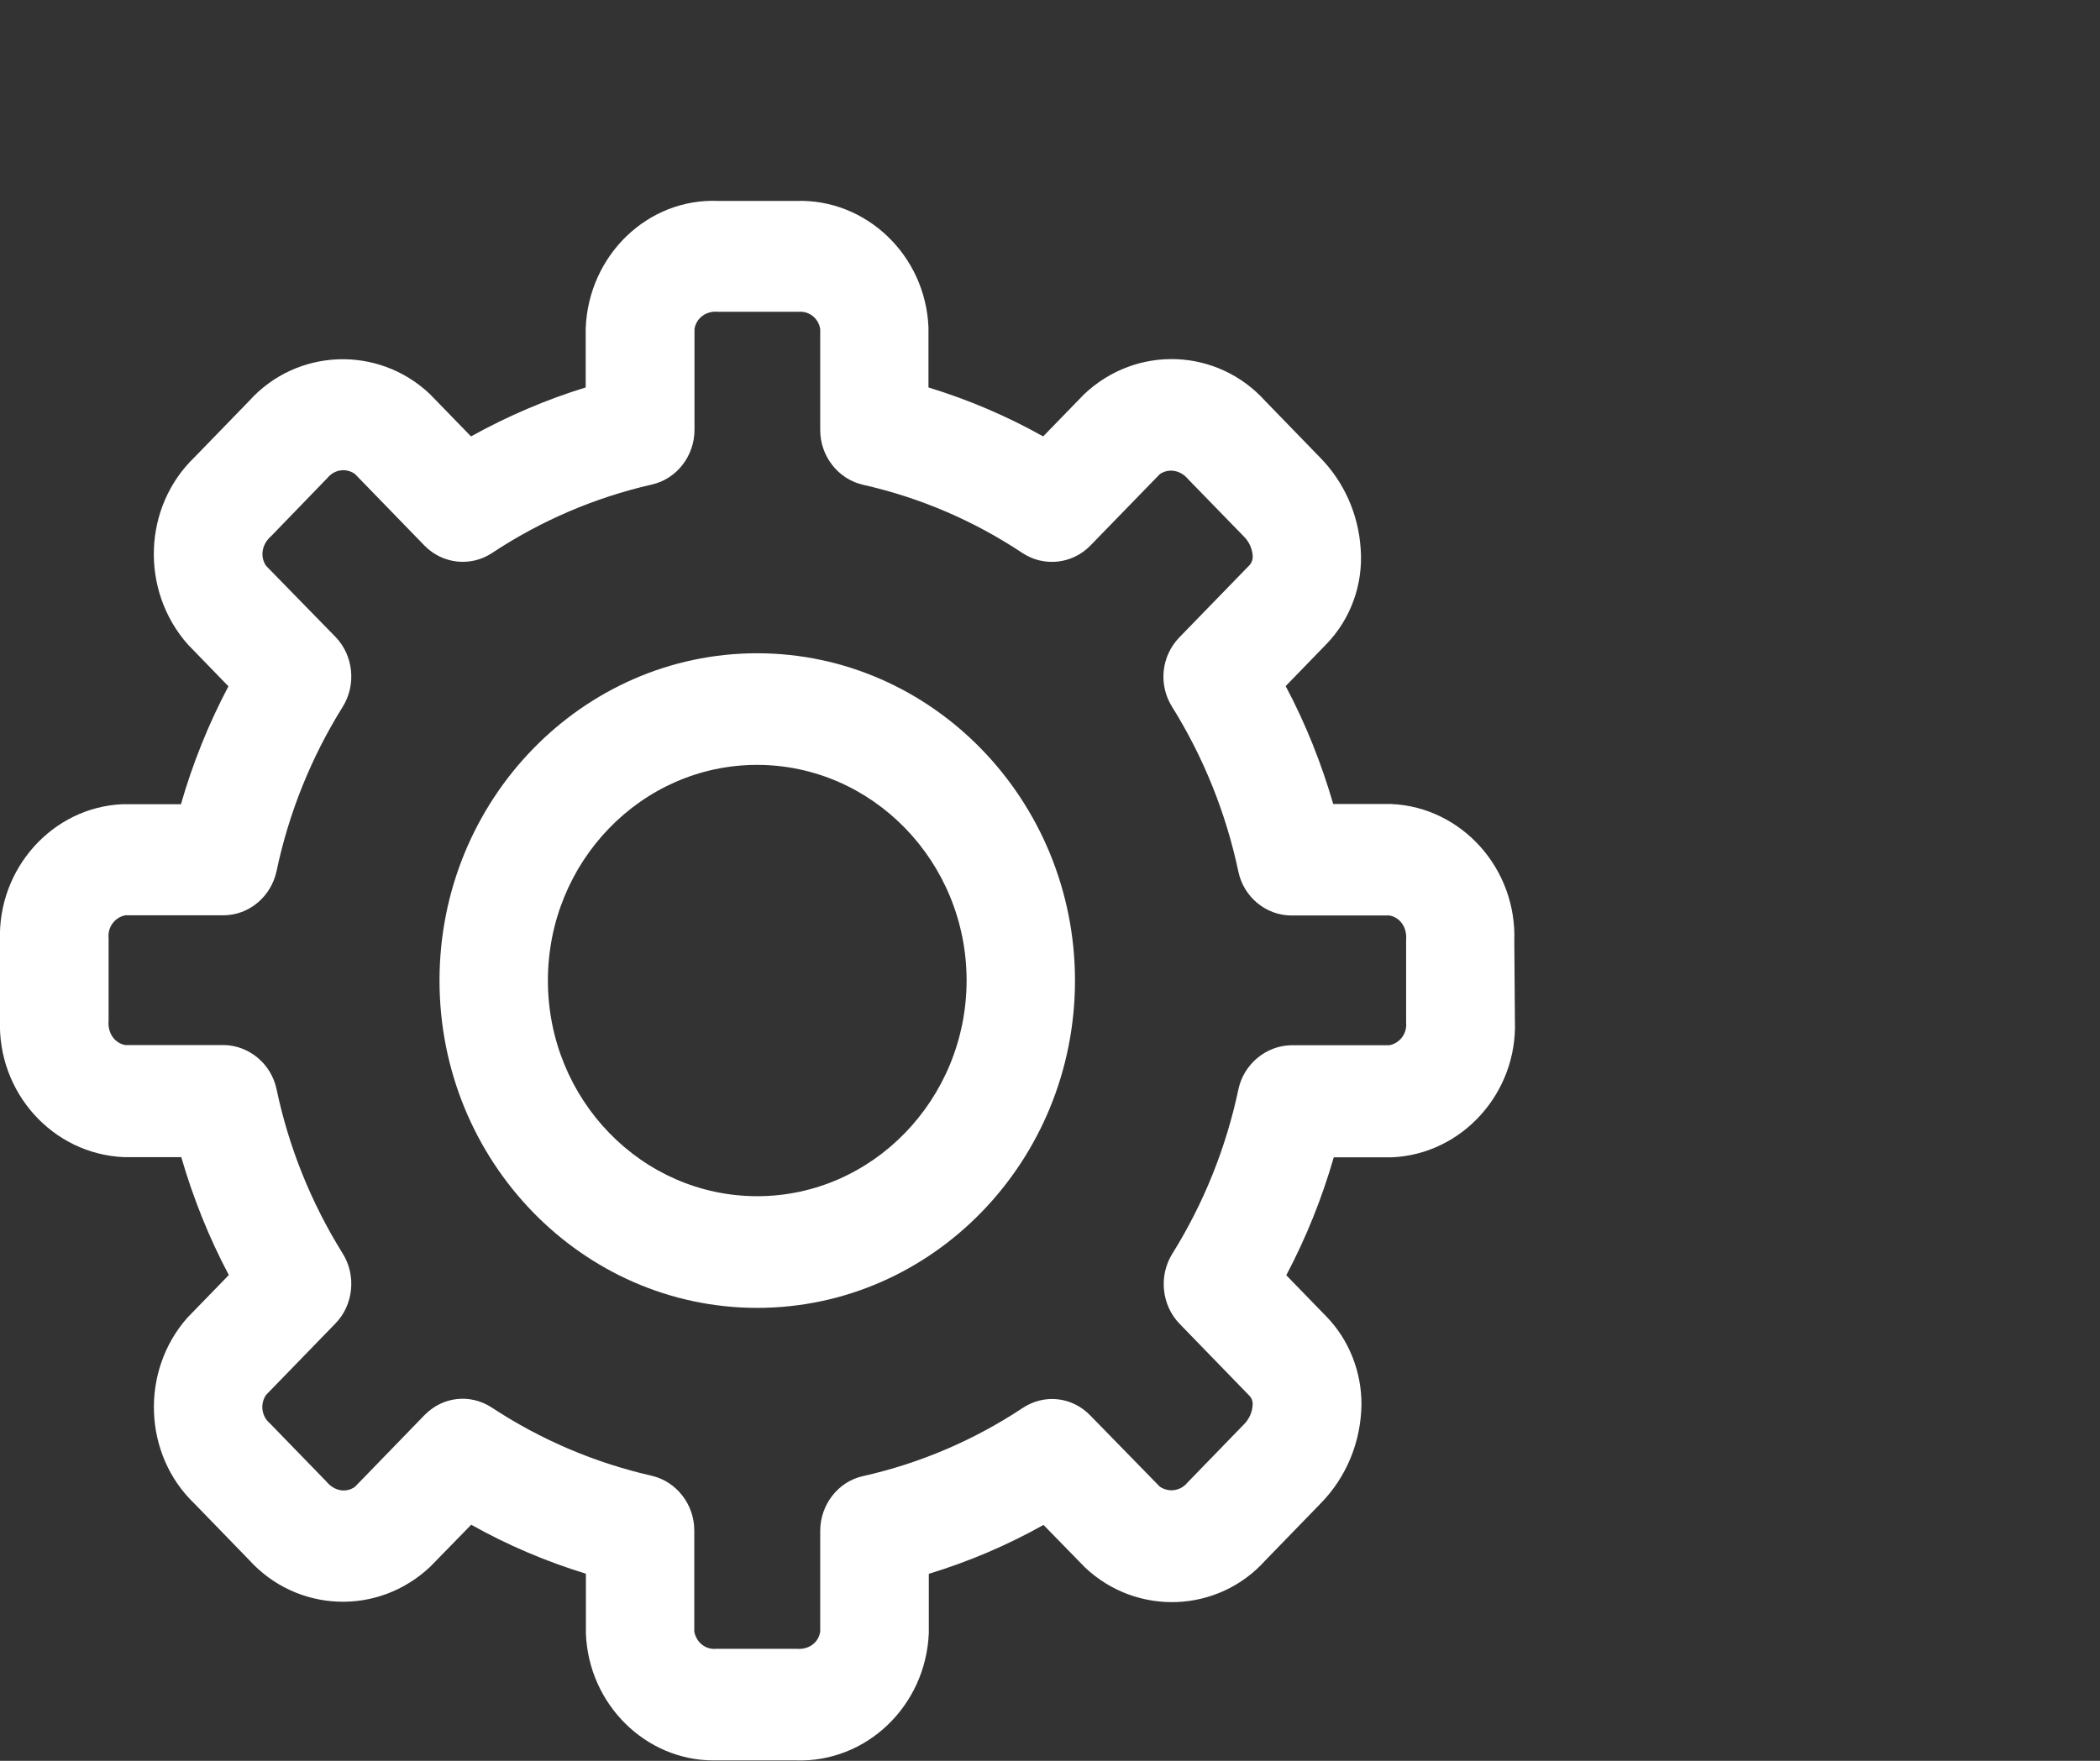 <svg width="31" height="26" viewBox="0 0 31 26" fill="none" xmlns="http://www.w3.org/2000/svg">
<rect x="0" y="0" width="31" height="26" fill="#333333" stroke="none"/>
<g clip-path="url(#clip0)">
<path d="M22.354 13.899C22.394 12.827 21.579 11.919 20.54 11.872H19.681C19.506 11.269 19.272 10.682 18.979 10.131L19.579 9.512C19.94 9.141 20.126 8.624 20.086 8.102C20.053 7.591 19.838 7.112 19.486 6.755L18.681 5.925C17.974 5.138 16.776 5.089 16.002 5.823L15.399 6.444C14.861 6.142 14.294 5.901 13.706 5.721V4.836C13.663 3.765 12.781 2.932 11.753 2.967H10.609C9.567 2.92 8.688 3.765 8.646 4.848V5.721C8.06 5.901 7.491 6.145 6.953 6.444L6.341 5.814C5.575 5.094 4.378 5.144 3.679 5.919L2.871 6.752C2.113 7.48 2.065 8.714 2.772 9.515L3.372 10.134C3.079 10.688 2.845 11.271 2.671 11.875H1.809C0.775 11.919 -0.037 12.827 2.40412e-05 13.887V15.06C-0.039 16.131 0.775 17.039 1.826 17.086H2.676C2.851 17.689 3.085 18.276 3.378 18.827L2.766 19.457C2.068 20.247 2.116 21.48 2.868 22.2L3.676 23.033C4.384 23.814 5.581 23.864 6.353 23.132L6.956 22.514C7.494 22.816 8.06 23.057 8.649 23.237V24.122C8.691 25.17 9.533 25.994 10.533 25.994C10.556 25.994 10.579 25.994 10.604 25.994H11.748C12.784 26.029 13.666 25.196 13.711 24.113V23.239C14.297 23.06 14.866 22.819 15.404 22.517L16.016 23.144C16.779 23.866 17.979 23.82 18.678 23.042L19.492 22.203C19.875 21.814 20.089 21.295 20.098 20.74C20.1 20.258 19.915 19.788 19.588 19.448L18.988 18.83C19.281 18.276 19.515 17.692 19.689 17.089H20.548C21.588 17.042 22.402 16.134 22.363 15.074L22.354 13.899ZM18.281 16.087C18.097 16.955 17.768 17.771 17.303 18.517C17.103 18.842 17.148 19.271 17.41 19.544L18.447 20.613C18.478 20.645 18.492 20.688 18.492 20.732C18.489 20.845 18.444 20.952 18.359 21.036L17.528 21.893C17.427 22.017 17.25 22.041 17.12 21.951L16.094 20.9C15.827 20.624 15.418 20.578 15.097 20.79C14.373 21.269 13.579 21.608 12.736 21.797C12.373 21.878 12.108 22.218 12.108 22.604V24.093C12.083 24.253 11.942 24.363 11.756 24.346H10.576C10.415 24.363 10.277 24.25 10.249 24.09V22.598C10.249 22.212 9.984 21.875 9.621 21.791C8.778 21.599 7.984 21.26 7.26 20.784C6.941 20.575 6.533 20.621 6.265 20.897L5.24 21.954C5.11 22.047 4.936 22.02 4.817 21.875L3.983 21.016C3.86 20.912 3.837 20.732 3.927 20.598L4.953 19.541C5.217 19.269 5.262 18.836 5.06 18.511C4.595 17.765 4.265 16.949 4.082 16.081C4.003 15.707 3.674 15.434 3.299 15.431H1.848C1.693 15.402 1.586 15.257 1.603 15.065V13.852C1.586 13.69 1.696 13.544 1.851 13.515H3.299C3.674 13.515 4 13.242 4.082 12.865C4.265 11.997 4.595 11.181 5.06 10.435C5.262 10.11 5.217 9.678 4.953 9.405L3.927 8.354C3.837 8.221 3.862 8.038 4.003 7.916L4.834 7.057C4.936 6.932 5.11 6.906 5.24 6.999L6.265 8.055C6.53 8.328 6.947 8.375 7.263 8.166C7.987 7.687 8.781 7.347 9.621 7.155C9.987 7.074 10.252 6.734 10.252 6.348V4.856C10.28 4.697 10.421 4.586 10.604 4.604H11.784C11.945 4.589 12.083 4.7 12.108 4.859V6.351C12.108 6.737 12.373 7.074 12.739 7.158C13.579 7.347 14.373 7.687 15.097 8.168C15.413 8.375 15.83 8.328 16.094 8.058L17.12 7.002C17.25 6.912 17.427 6.938 17.543 7.08L18.362 7.922C18.438 7.997 18.483 8.096 18.492 8.203C18.497 8.255 18.478 8.308 18.45 8.34L17.41 9.411C17.142 9.687 17.097 10.11 17.303 10.438C17.768 11.184 18.097 12.003 18.281 12.871C18.359 13.245 18.689 13.518 19.064 13.518H20.512C20.667 13.547 20.774 13.692 20.757 13.884V15.068V15.097C20.774 15.26 20.664 15.405 20.509 15.434H19.061C18.689 15.44 18.359 15.713 18.281 16.087Z" fill="white"/>
<path d="M11.178 9.646C8.592 9.646 6.488 11.814 6.488 14.479C6.488 17.143 8.592 19.312 11.178 19.312C13.765 19.312 15.869 17.143 15.869 14.476C15.866 11.817 13.762 9.648 11.178 9.646ZM14.269 14.479C14.266 16.232 12.88 17.663 11.178 17.663C9.474 17.663 8.088 16.235 8.088 14.479C8.088 12.722 9.474 11.294 11.178 11.294C12.883 11.297 14.269 12.725 14.269 14.479Z" fill="white"/>
</g>
<defs>
<clipPath id="clip0">
<rect width="31" height="26" fill="white"/>
</clipPath>
</defs>
</svg>
